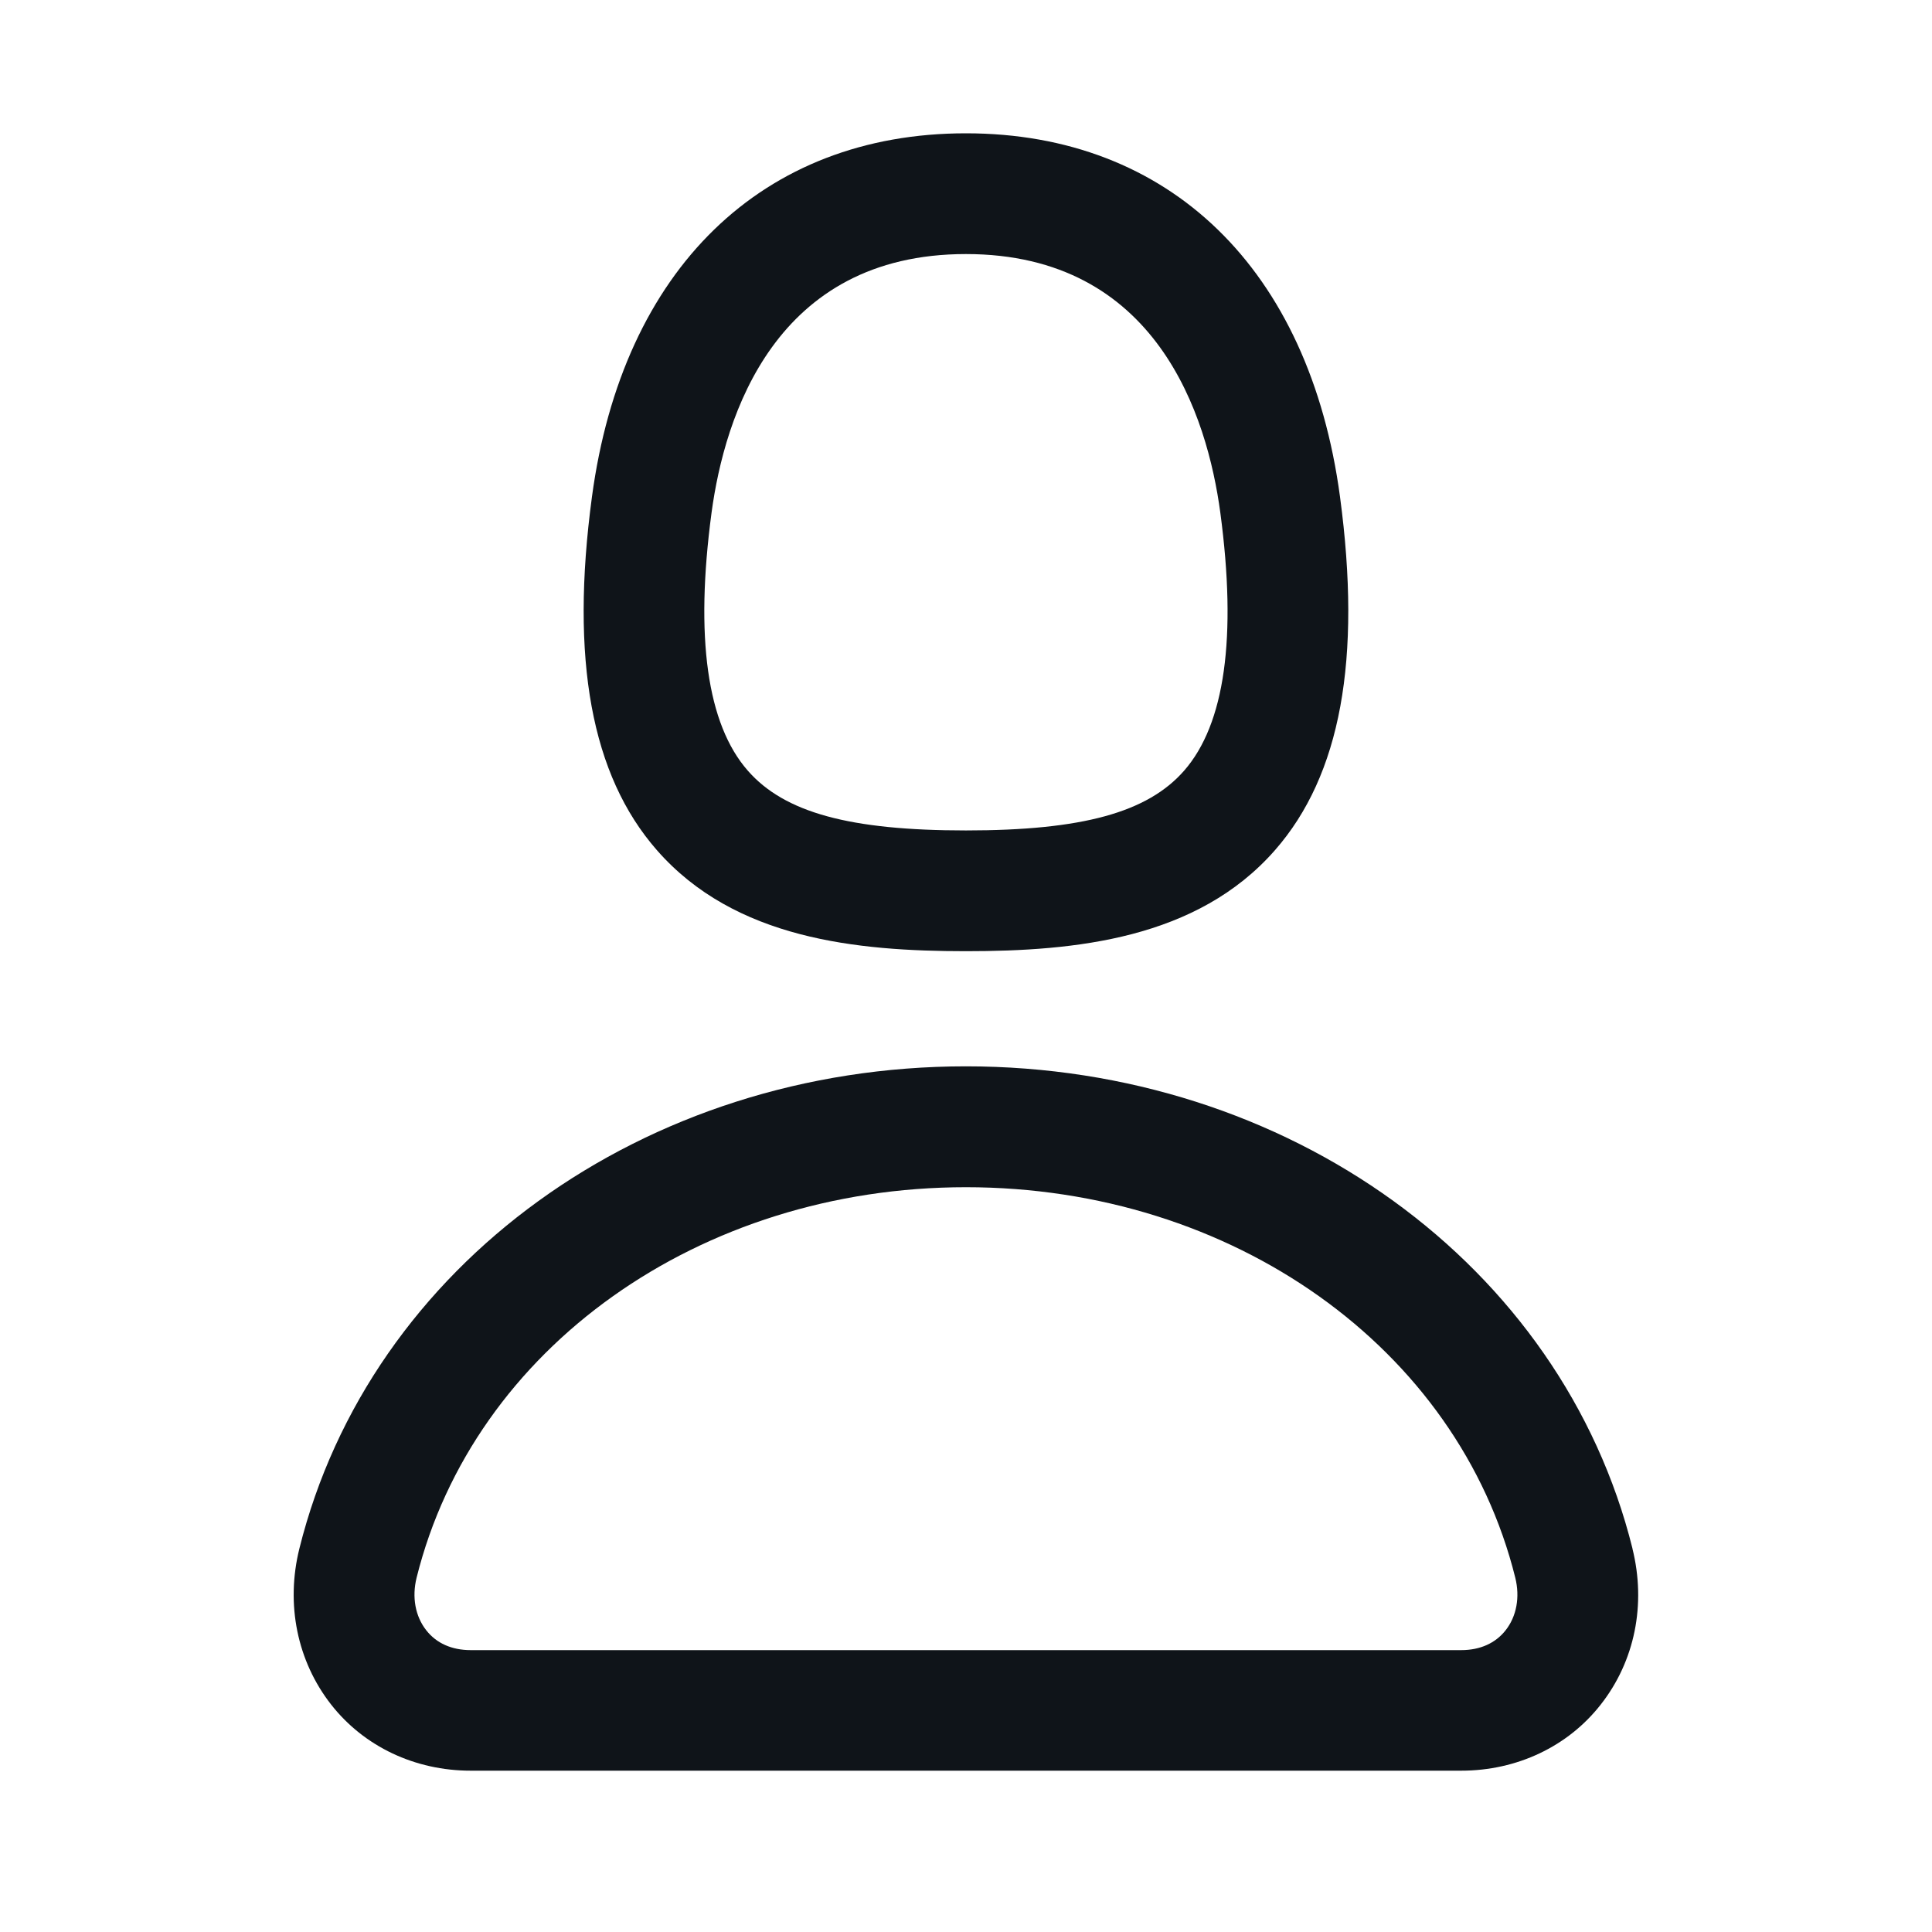 <svg width="30" height="30" viewBox="0 0 30 30" fill="none" xmlns="http://www.w3.org/2000/svg">
<path d="M14.999 14.77C16.693 14.77 18.589 14.583 19.799 13.2C20.817 12.038 21.147 10.24 20.807 7.71C20.332 4.179 18.16 2.07 14.999 2.07C11.838 2.07 9.667 4.179 9.192 7.713C8.852 10.24 9.182 12.038 10.199 13.2C11.409 14.584 13.306 14.77 14.999 14.77ZM11.049 7.96C11.252 6.46 12.033 3.945 14.999 3.945C17.965 3.945 18.747 6.462 18.949 7.96C19.208 9.898 19.02 11.244 18.387 11.967C17.818 12.617 16.804 12.895 14.999 12.895C13.194 12.895 12.181 12.617 11.612 11.967C10.978 11.244 10.79 9.897 11.049 7.96ZM25.349 24.045C24.253 19.638 19.997 16.558 14.999 16.558C10.002 16.558 5.746 19.638 4.649 24.045C4.434 24.91 4.614 25.795 5.143 26.47C5.653 27.12 6.443 27.495 7.309 27.495H22.689C23.555 27.495 24.346 27.12 24.855 26.47C25.386 25.795 25.564 24.912 25.348 24.045H25.349ZM23.379 25.315C23.222 25.515 22.984 25.623 22.689 25.623H7.309C7.016 25.623 6.777 25.517 6.619 25.315C6.448 25.098 6.394 24.8 6.469 24.498C7.357 20.929 10.866 18.435 14.999 18.435C19.133 18.435 22.642 20.928 23.529 24.498C23.604 24.8 23.55 25.098 23.379 25.315Z" fill="#0F1419"/>
</svg>
